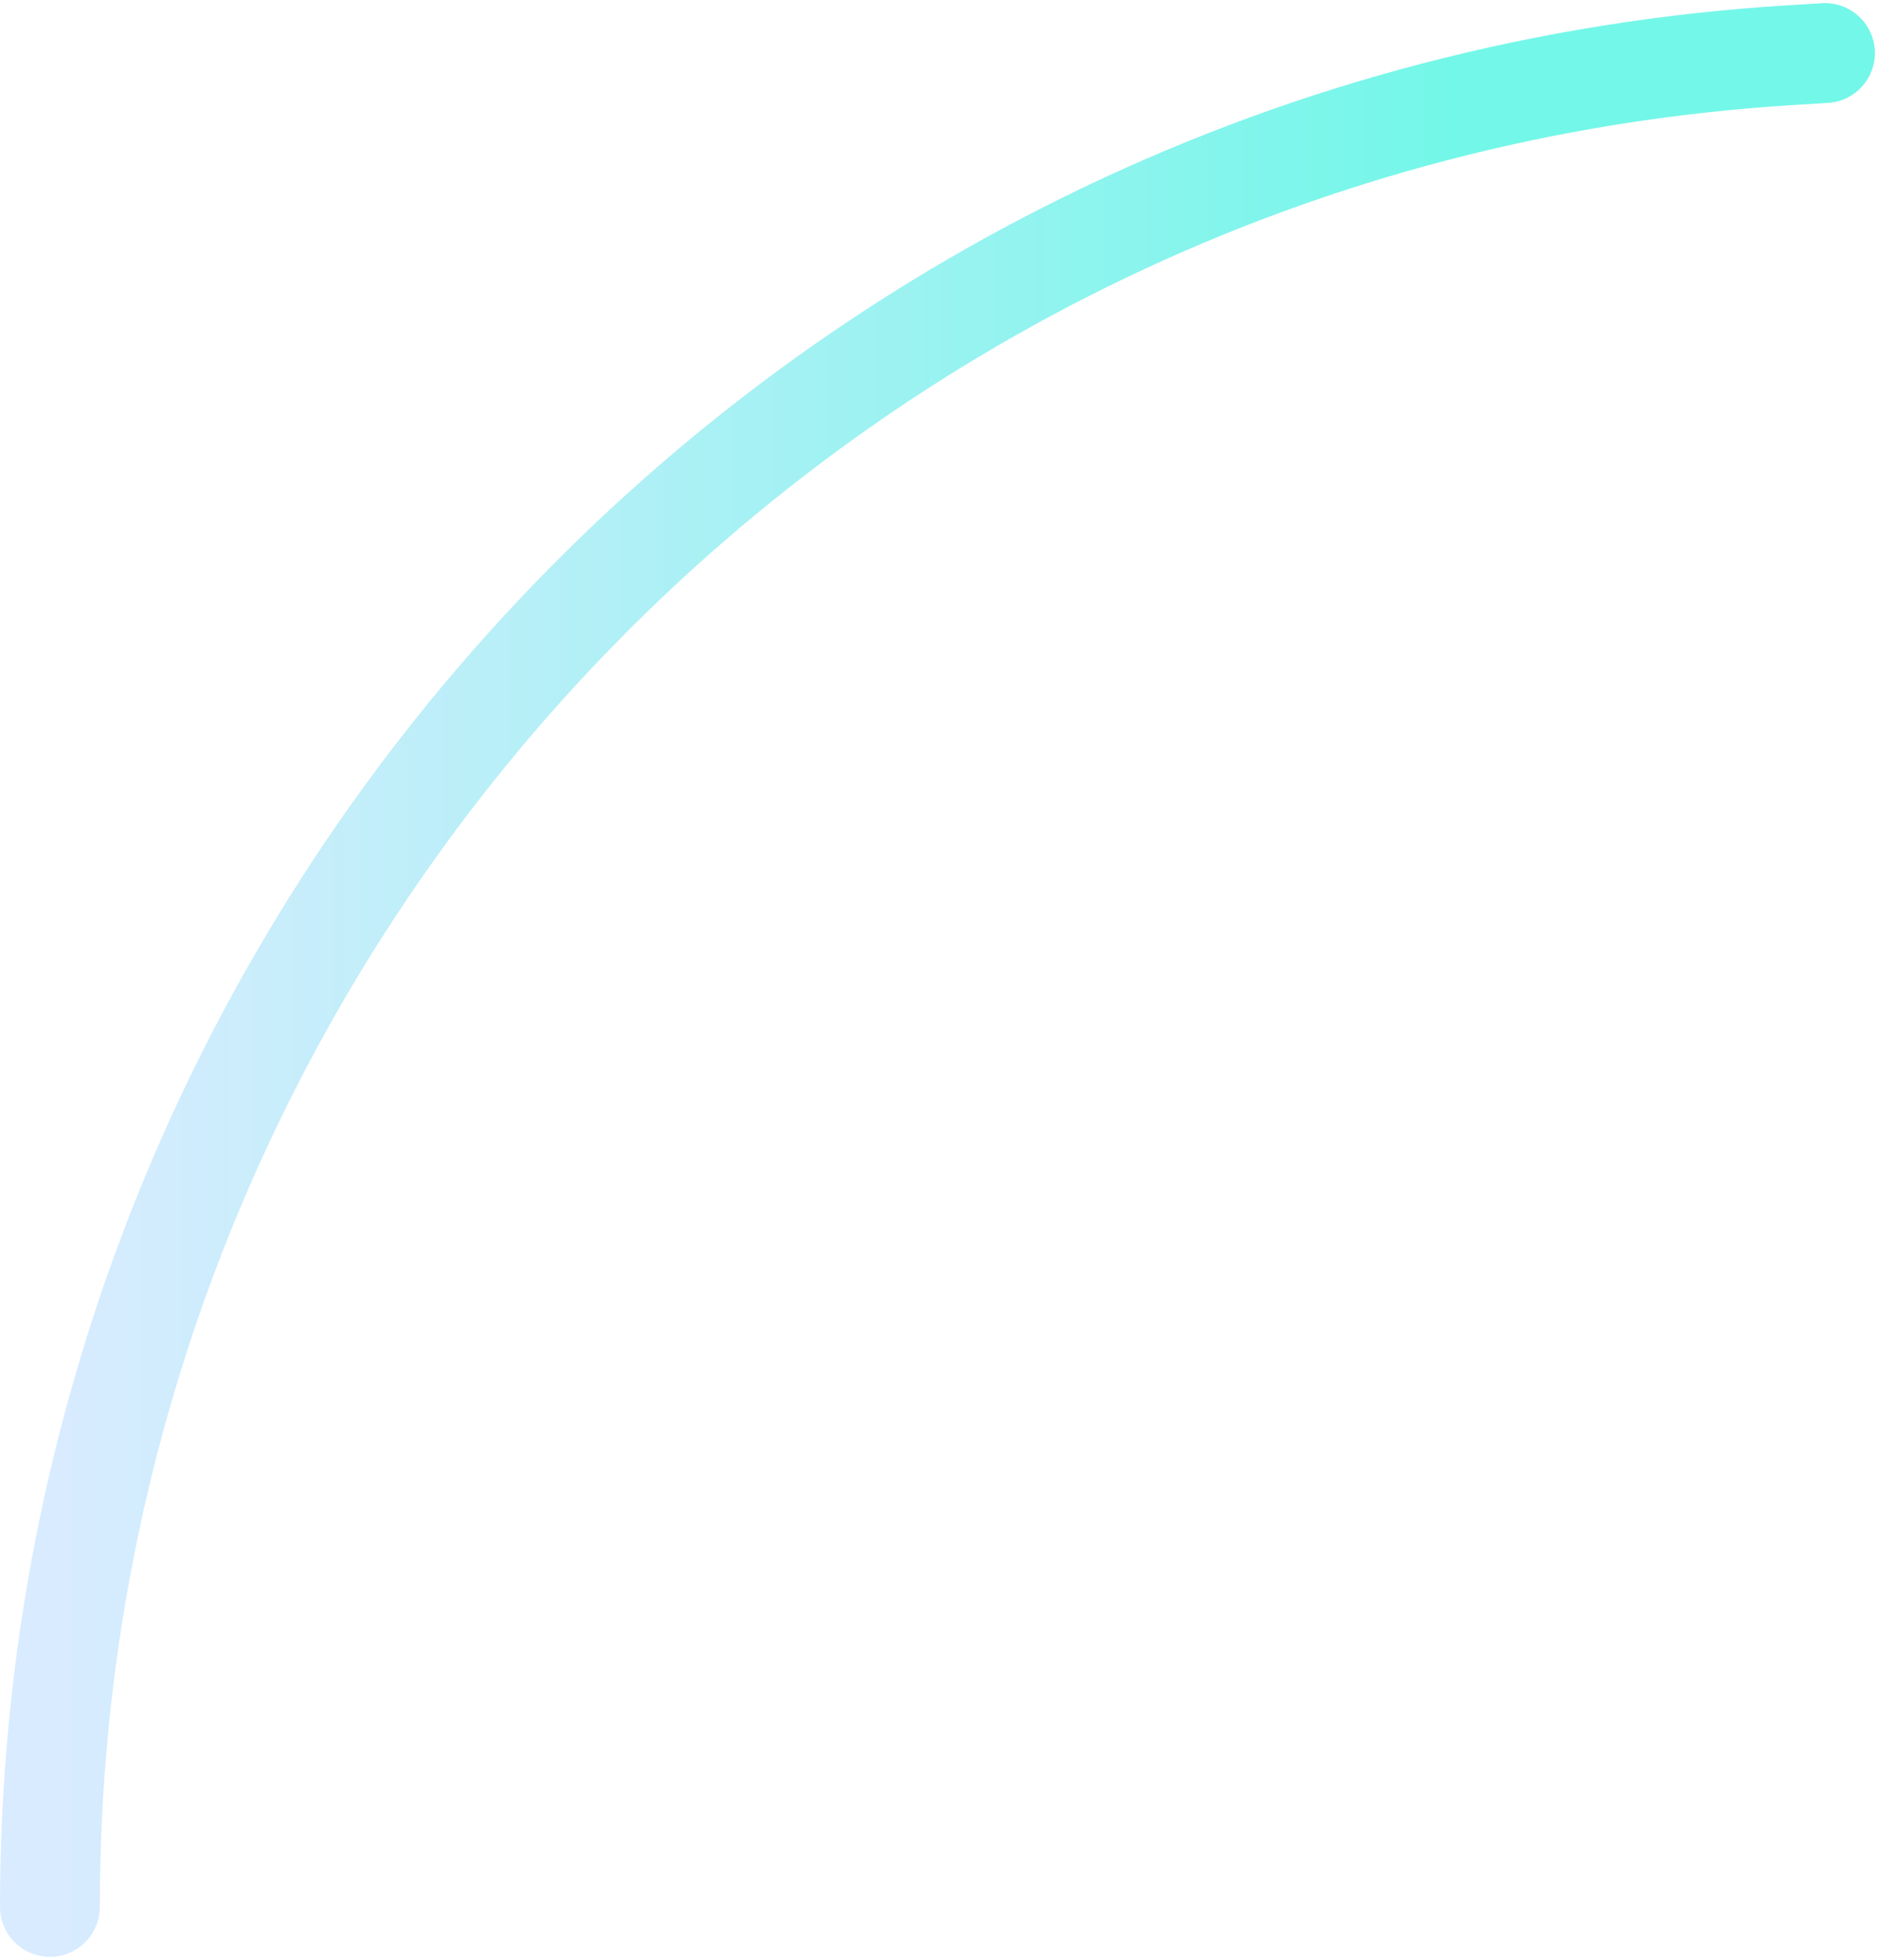 <svg width="301" height="314" viewBox="0 0 301 314" fill="none" xmlns="http://www.w3.org/2000/svg">
<path d="M8 305.5V305.5C8 148.436 130.205 18.483 286.973 8.84L292.5 8.5" stroke="url(#paint0_linear_1183_29031)" stroke-width="16" stroke-linecap="round"/>
<defs>
<linearGradient id="paint0_linear_1183_29031" x1="292.5" y1="157" x2="8" y2="157" gradientUnits="userSpaceOnUse">
<stop offset="0.208" stop-color="#73F7E8"/>
<stop offset="1" stop-color="#D9EBFF"/>
</linearGradient>
</defs>
</svg>
